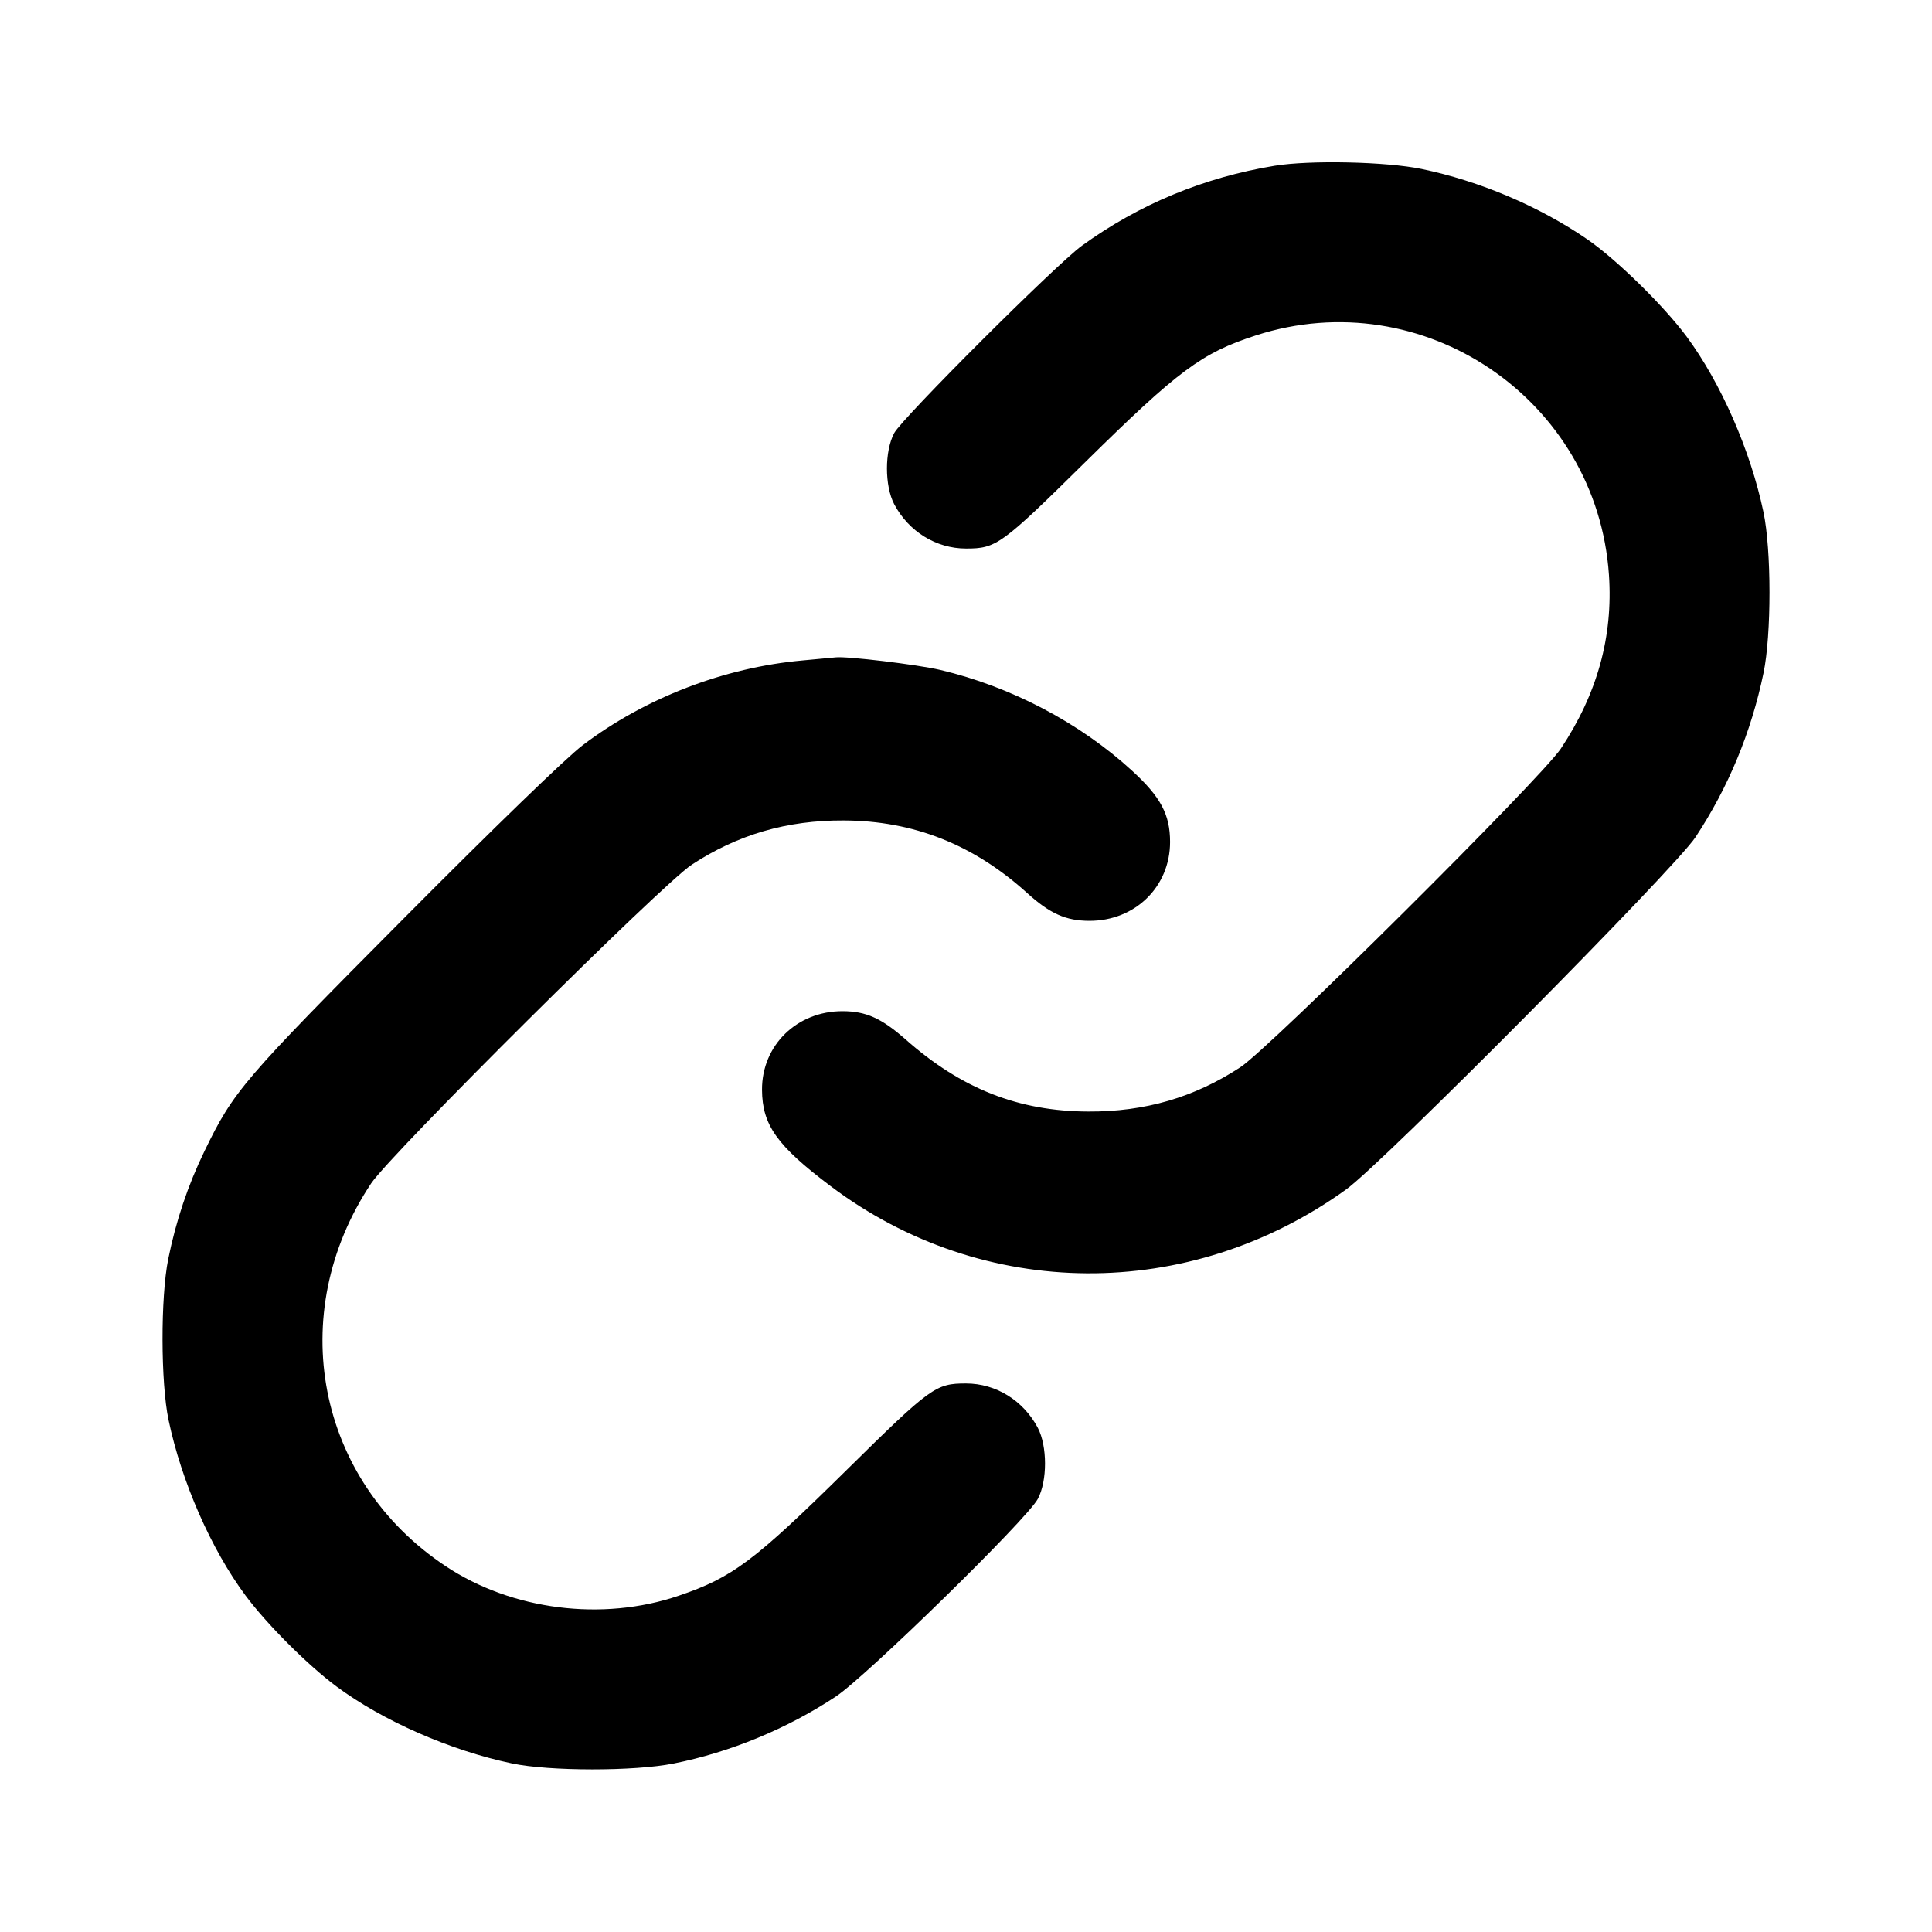 <svg width="24" height="24" viewBox="0 0 24 24" fill="none" xmlns="http://www.w3.org/2000/svg"><path d="M15.835 2.059 C 14.957 2.203,14.151 2.537,13.440 3.052 C 13.120 3.284,11.209 5.192,11.108 5.380 C 10.988 5.604,10.988 6.035,11.108 6.263 C 11.288 6.603,11.629 6.814,12.000 6.814 C 12.377 6.814,12.437 6.771,13.480 5.742 C 14.642 4.597,14.928 4.385,15.600 4.167 C 17.677 3.494,19.839 4.961,19.987 7.143 C 20.039 7.910,19.841 8.621,19.389 9.300 C 19.141 9.671,15.774 13.019,15.406 13.259 C 14.834 13.633,14.224 13.811,13.520 13.808 C 12.653 13.805,11.943 13.525,11.251 12.913 C 10.951 12.649,10.759 12.562,10.469 12.561 C 9.900 12.559,9.463 12.985,9.466 13.539 C 9.469 13.976,9.652 14.233,10.319 14.735 C 12.216 16.163,14.771 16.180,16.722 14.776 C 17.175 14.450,20.805 10.790,21.062 10.400 C 21.471 9.780,21.754 9.096,21.907 8.360 C 22.006 7.885,22.006 6.830,21.906 6.360 C 21.745 5.594,21.377 4.756,20.951 4.180 C 20.664 3.794,20.079 3.221,19.715 2.971 C 19.119 2.562,18.381 2.249,17.660 2.099 C 17.221 2.008,16.274 1.987,15.835 2.059 M9.972 8.204 C 8.997 8.291,8.015 8.669,7.240 9.256 C 7.036 9.410,6.147 10.271,5.018 11.407 C 3.013 13.423,2.904 13.550,2.540 14.300 C 2.335 14.722,2.186 15.166,2.090 15.640 C 1.994 16.116,1.996 17.175,2.094 17.640 C 2.255 18.406,2.623 19.246,3.050 19.820 C 3.316 20.178,3.822 20.684,4.180 20.950 C 4.754 21.376,5.593 21.745,6.360 21.906 C 6.824 22.004,7.879 22.005,8.368 21.907 C 9.070 21.768,9.780 21.474,10.383 21.075 C 10.762 20.824,12.759 18.871,12.892 18.620 C 13.012 18.396,13.011 17.964,12.892 17.737 C 12.712 17.397,12.371 17.186,12.000 17.186 C 11.623 17.186,11.564 17.229,10.520 18.258 C 9.367 19.395,9.099 19.596,8.430 19.823 C 7.484 20.145,6.360 20.003,5.537 19.456 C 3.933 18.391,3.530 16.323,4.611 14.700 C 4.858 14.330,8.225 10.983,8.594 10.741 C 9.165 10.367,9.776 10.189,10.480 10.192 C 11.347 10.195,12.094 10.491,12.760 11.094 C 13.043 11.350,13.240 11.438,13.531 11.439 C 14.100 11.441,14.535 11.016,14.535 10.459 C 14.535 10.119,14.419 9.901,14.066 9.577 C 13.416 8.980,12.558 8.529,11.680 8.322 C 11.394 8.255,10.512 8.149,10.380 8.166 C 10.358 8.169,10.175 8.186,9.972 8.204 " stroke="none" fill-rule="evenodd" fill="black"></path></svg>
